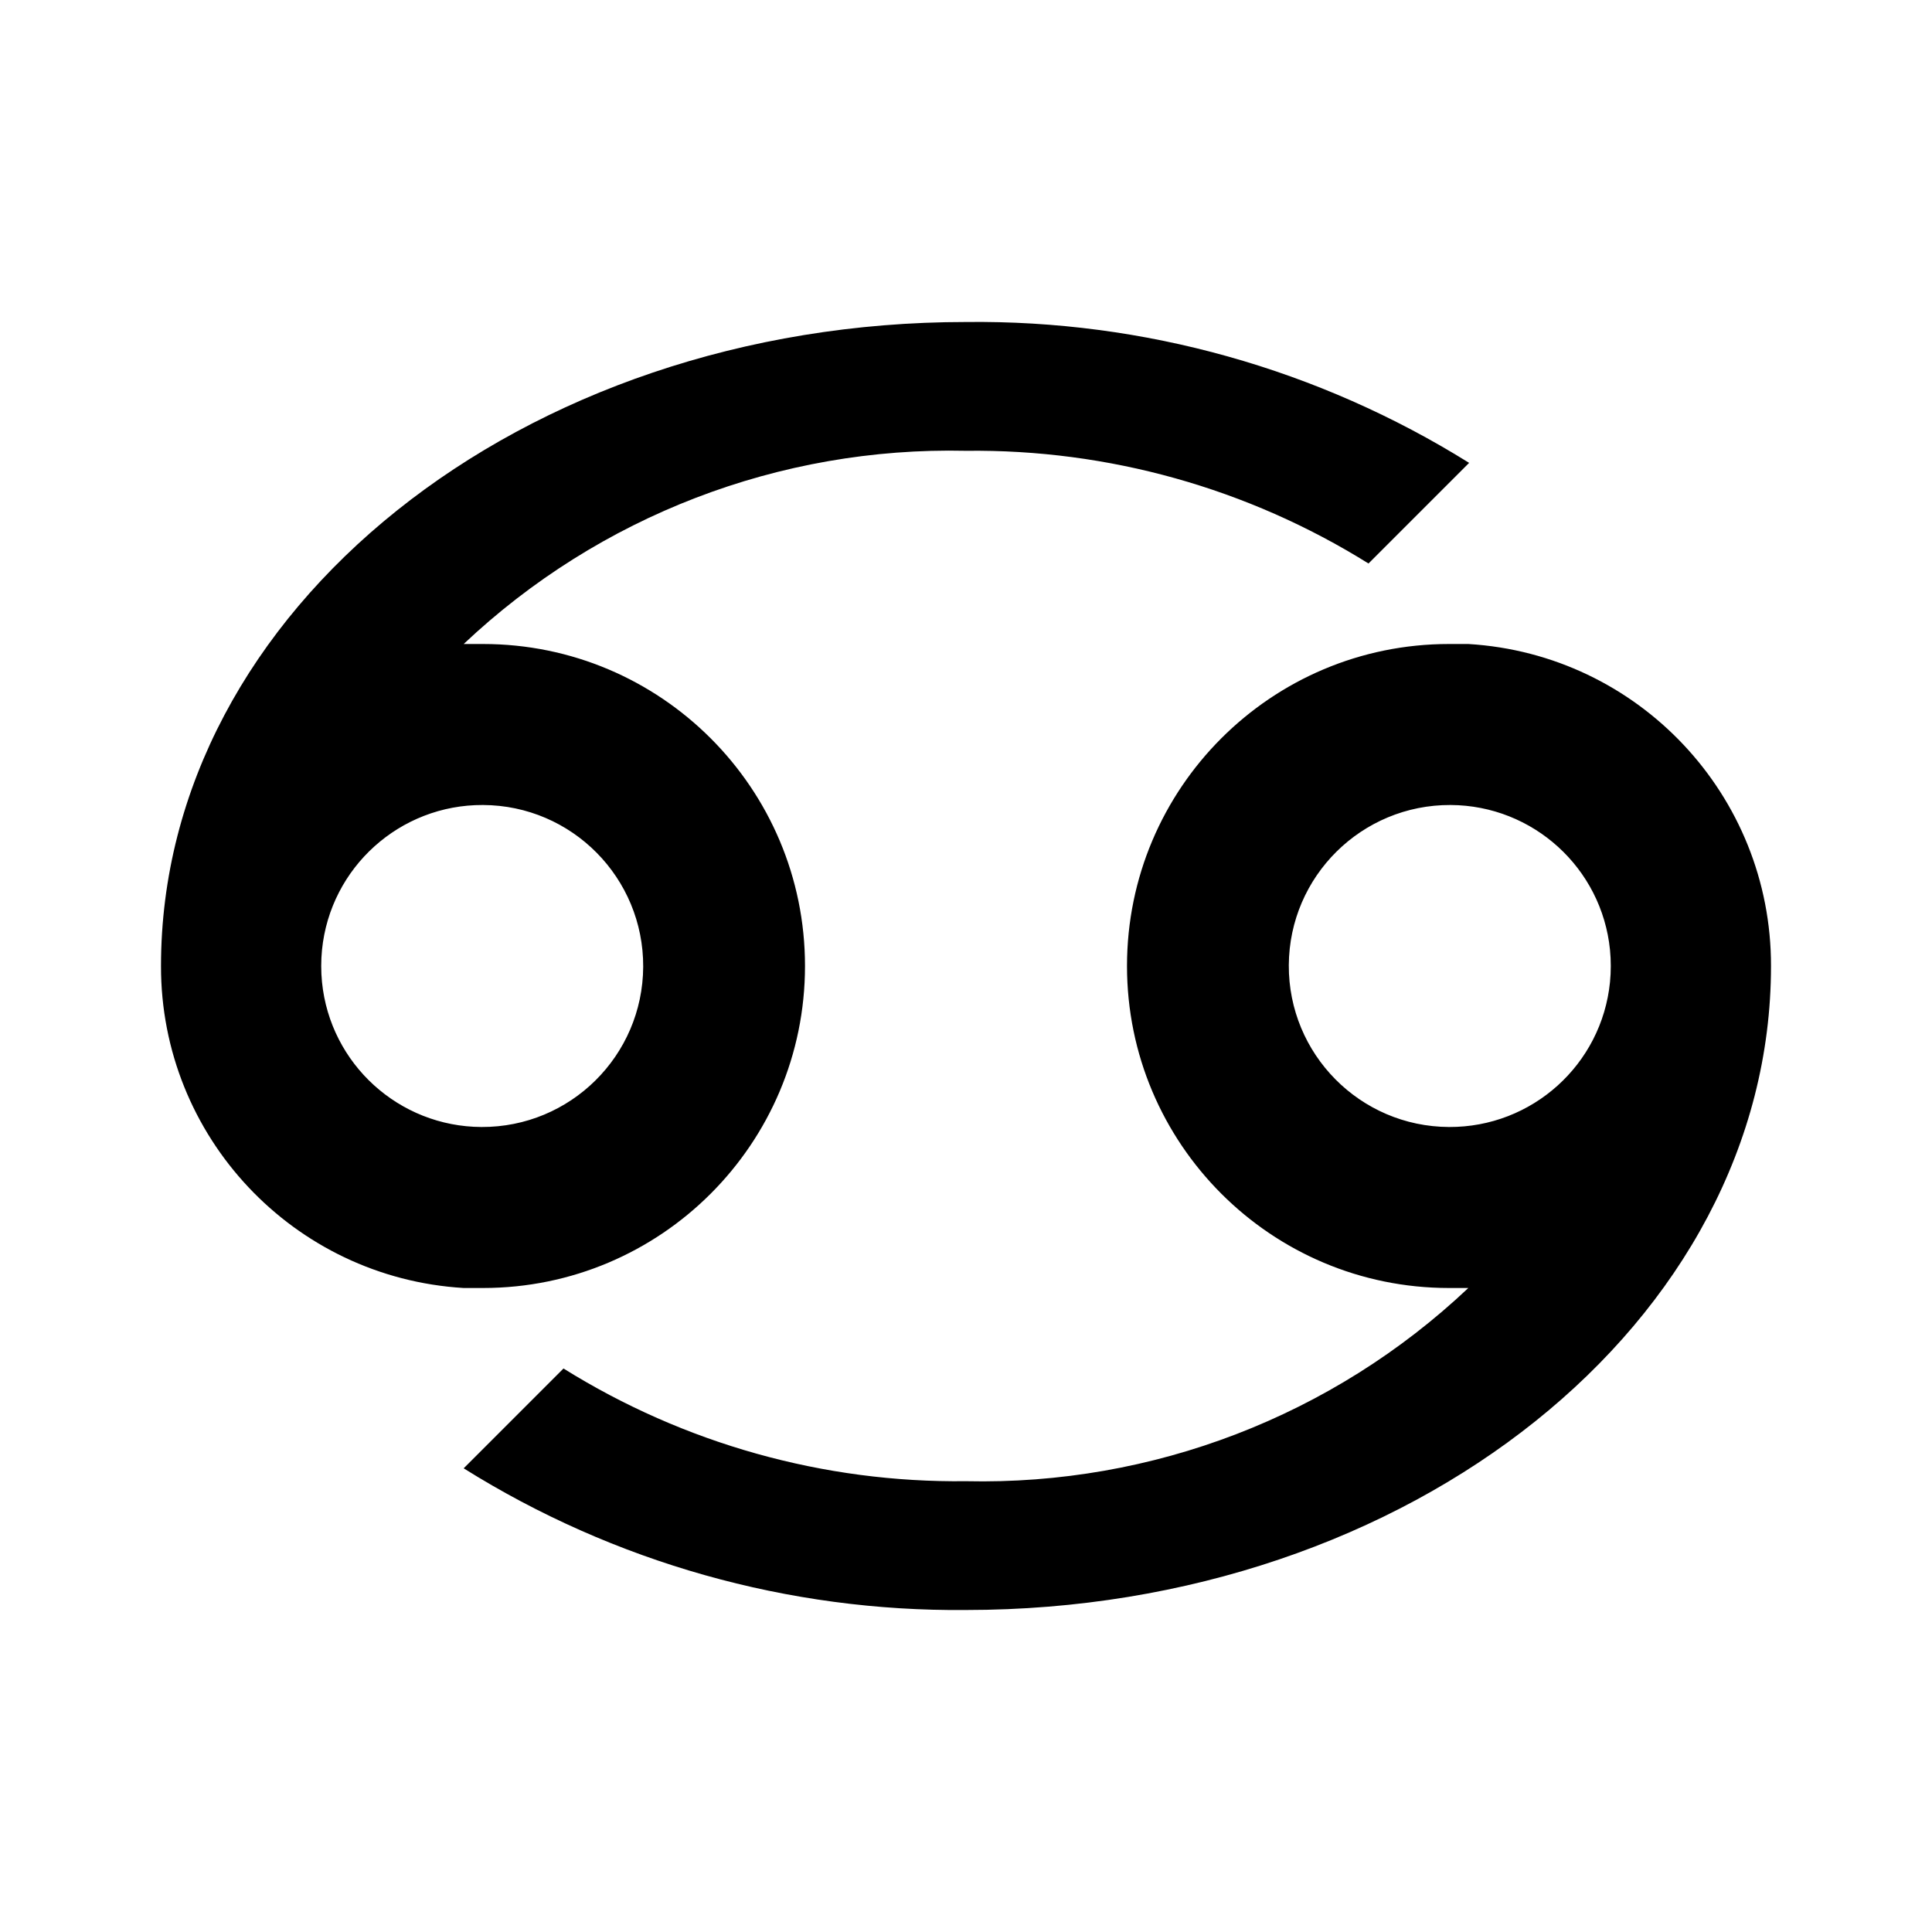 <svg xmlns="http://www.w3.org/2000/svg" xmlns:xlink="http://www.w3.org/1999/xlink" version="1.1" baseProfile="full" width="24" height="24" viewBox="0 0 24.00 24.00" enable-background="new 0 0 24.00 24.00" xml:space="preserve"><path fill="#000000" fill-opacity="1" stroke-width="1.333" stroke-linejoin="miter" d="M 12,4C 6.48,4 2,7.58 2,12C 1.996,14.119 3.645,15.873 5.76,16L 6,16C 8.209,16 10,14.209 10,12C 10,9.791 8.209,8 6,8L 5.76,8C 7.443,6.41 9.685,5.548 12,5.6C 13.766,5.579 15.501,6.065 17,7L 18.25,5.75C 16.377,4.582 14.208,3.974 12,4 Z M 6,10C 7.105,10.005 7.995,10.905 7.99,12.01C 7.984,13.115 7.085,14.005 5.98,14C 4.957,13.995 4.102,13.218 4,12.2C 3.987,12.067 3.987,11.933 4,11.8C 4.103,10.774 4.969,9.995 6,10 Z M 18.24,8L 18,8C 15.791,8 14,9.791 14,12C 14,14.209 15.791,16 18,16L 18.24,16C 16.557,17.59 14.315,18.452 12,18.4C 10.234,18.421 8.499,17.935 7,17L 5.76,18.24C 7.63,19.41 9.795,20.021 12,20C 17.52,20 22,16.42 22,12C 22.004,9.881 20.355,8.127 18.24,8 Z M 18,14C 16.895,13.995 16.005,13.095 16.01,11.99C 16.016,10.885 16.916,9.995 18.02,10C 19.043,10.005 19.898,10.782 20,11.8C 20.013,11.933 20.013,12.067 20,12.2C 19.897,13.226 19.031,14.005 18,14 Z "/></svg>